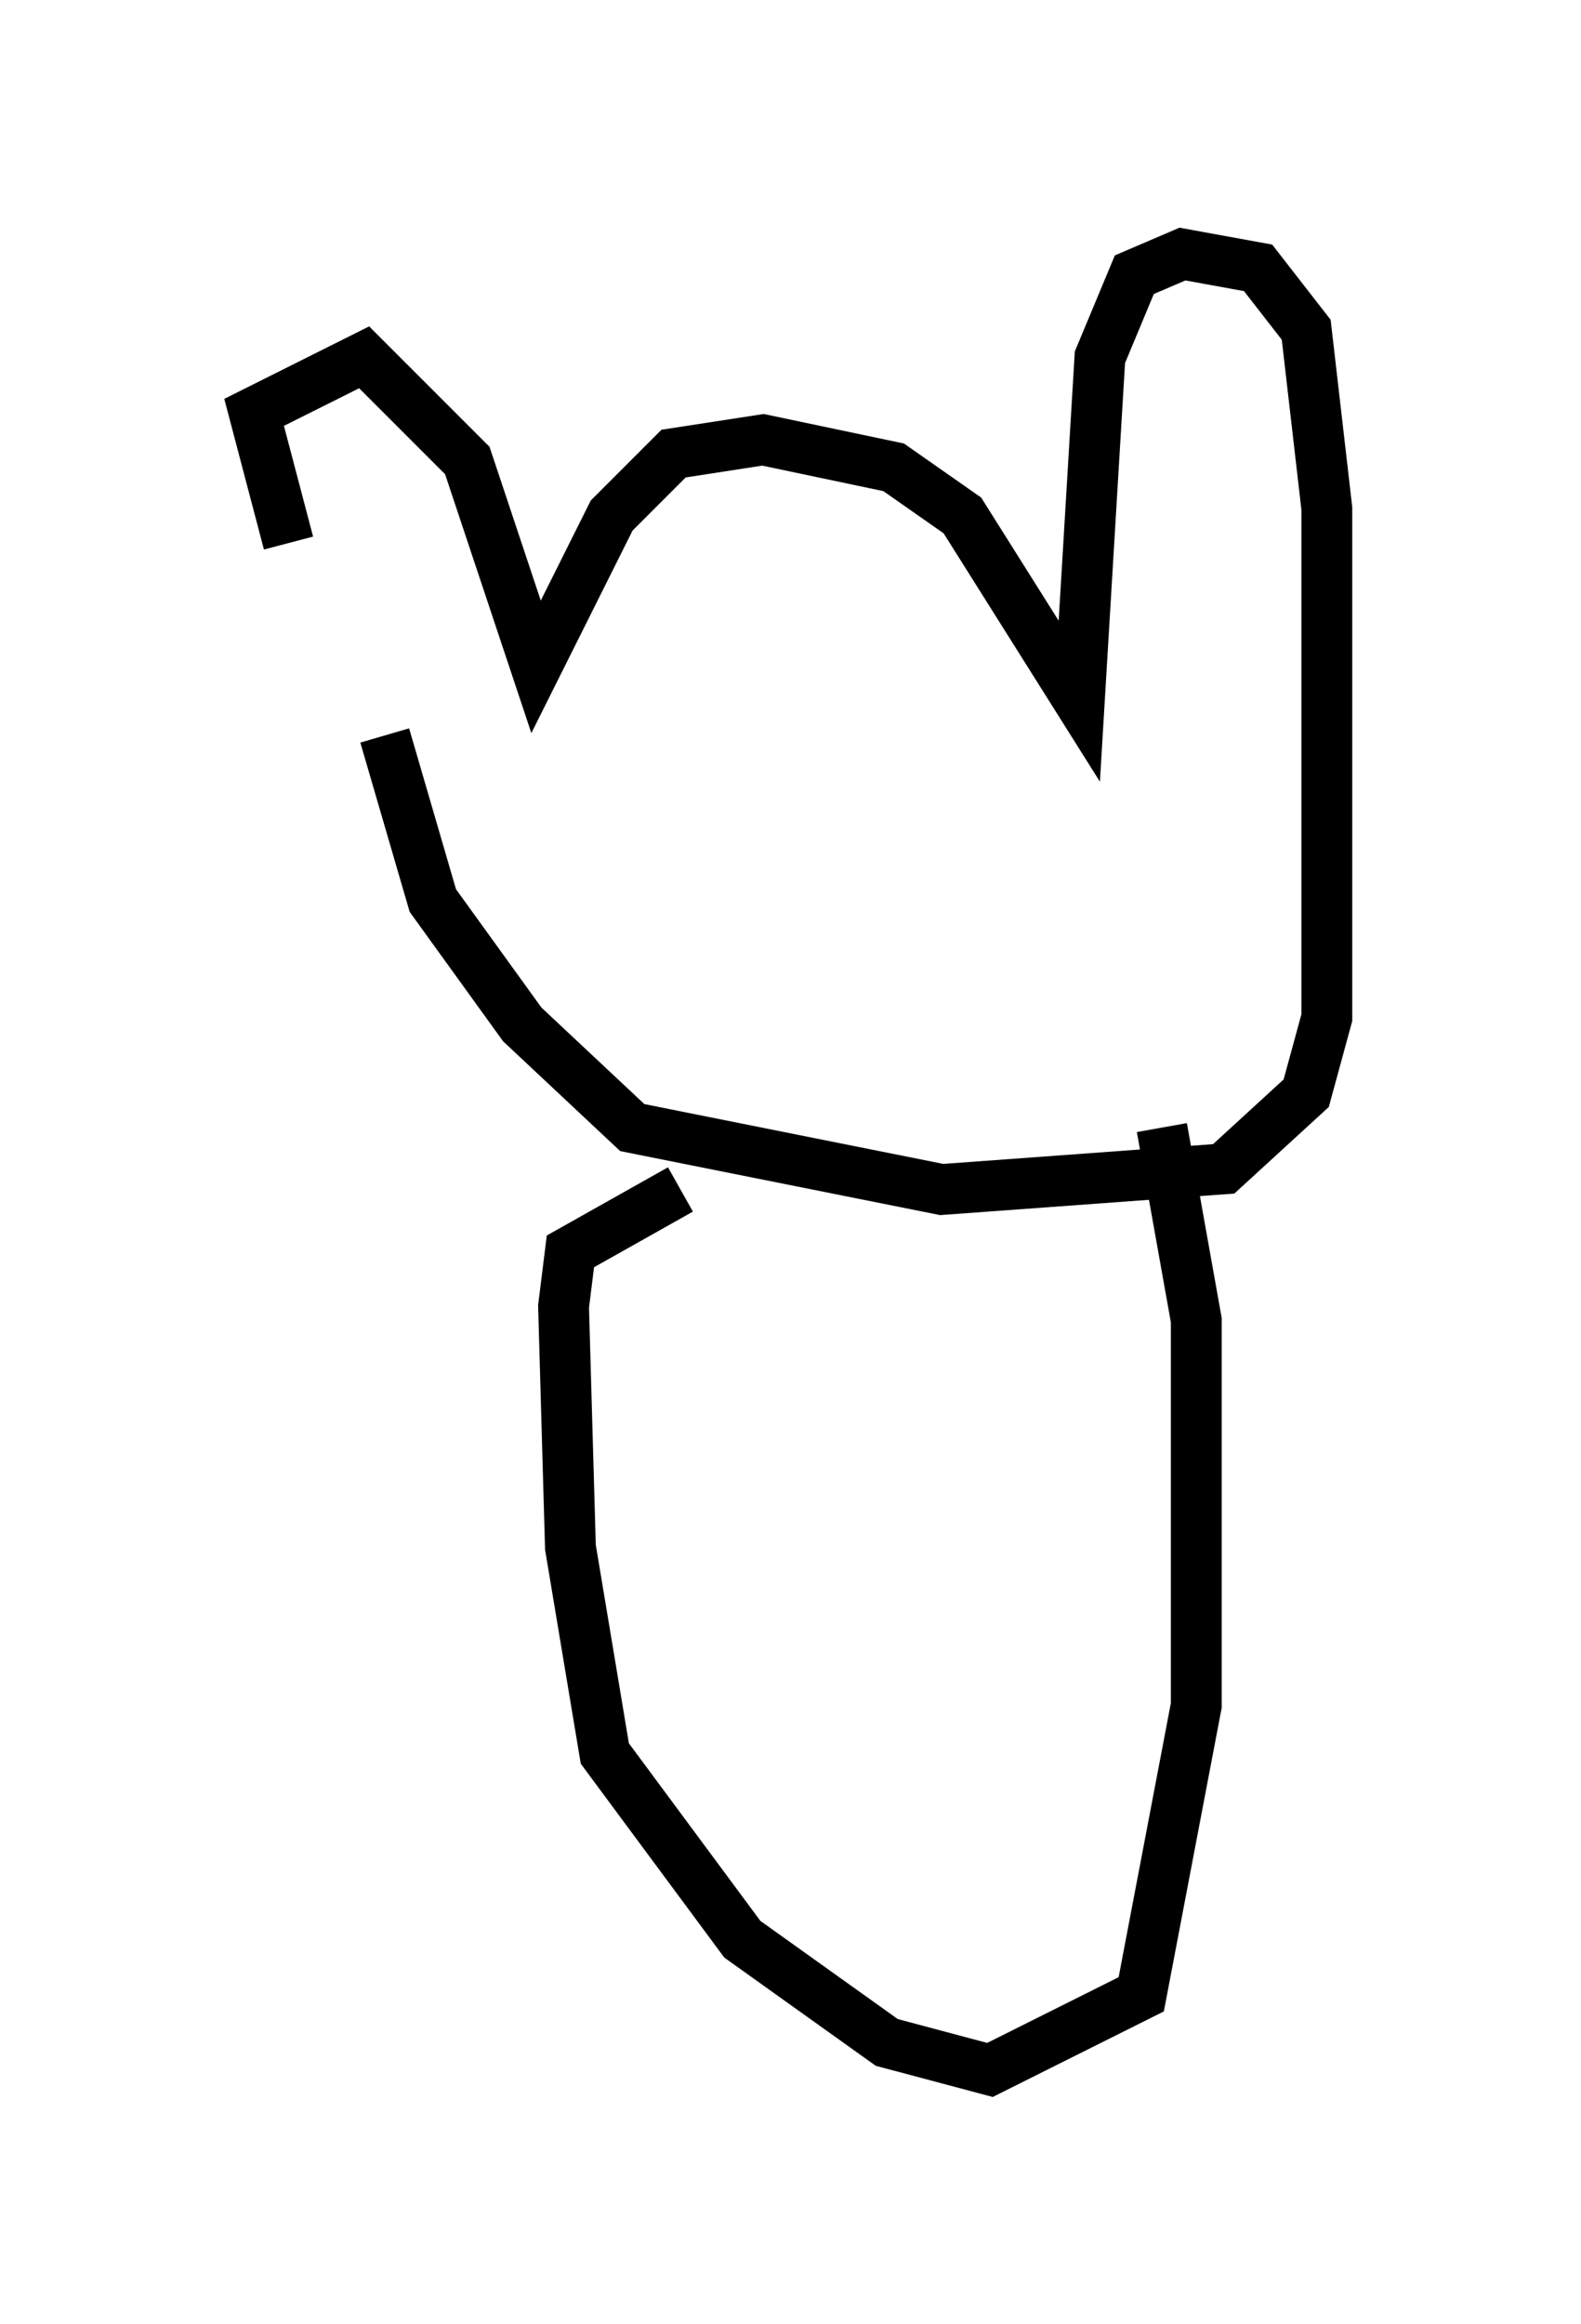 <?xml version="1.0" encoding="utf-8" ?>
<svg baseProfile="full" height="45.724" version="1.1" width="31.109" xmlns="http://www.w3.org/2000/svg" xmlns:ev="http://www.w3.org/2001/xml-events" xmlns:xlink="http://www.w3.org/1999/xlink"><defs /><rect fill="white" height="45.724" width="31.109" x="0" y="0" /><path d="M7.977, 13.119 m-2.3, -2.436 l-0.677, -2.571 2.165, -1.083 l2.03, 2.03 1.353, 4.059 l1.488, -2.977 1.218, -1.218 l1.759, -0.271 2.571, 0.541 l1.353, 0.947 2.3, 3.654 l0.406, -6.766 0.677, -1.624 l0.947, -0.406 1.488, 0.271 l0.947, 1.218 0.406, 3.518 l0.0, 10.013 -0.406, 1.488 l-1.624, 1.488 -5.548, 0.406 l-6.089, -1.218 -2.165, -2.03 l-1.759, -2.436 -0.947, -3.248 m5.819, 8.931 l-2.165, 1.218 -0.135, 1.083 l0.135, 4.736 0.677, 4.059 l2.706, 3.654 2.842, 2.03 l2.03, 0.541 2.977, -1.488 l1.083, -5.683 0.0, -7.578 l-0.677, -3.789 " fill="none" stroke="black" stroke-width="1" /></svg>